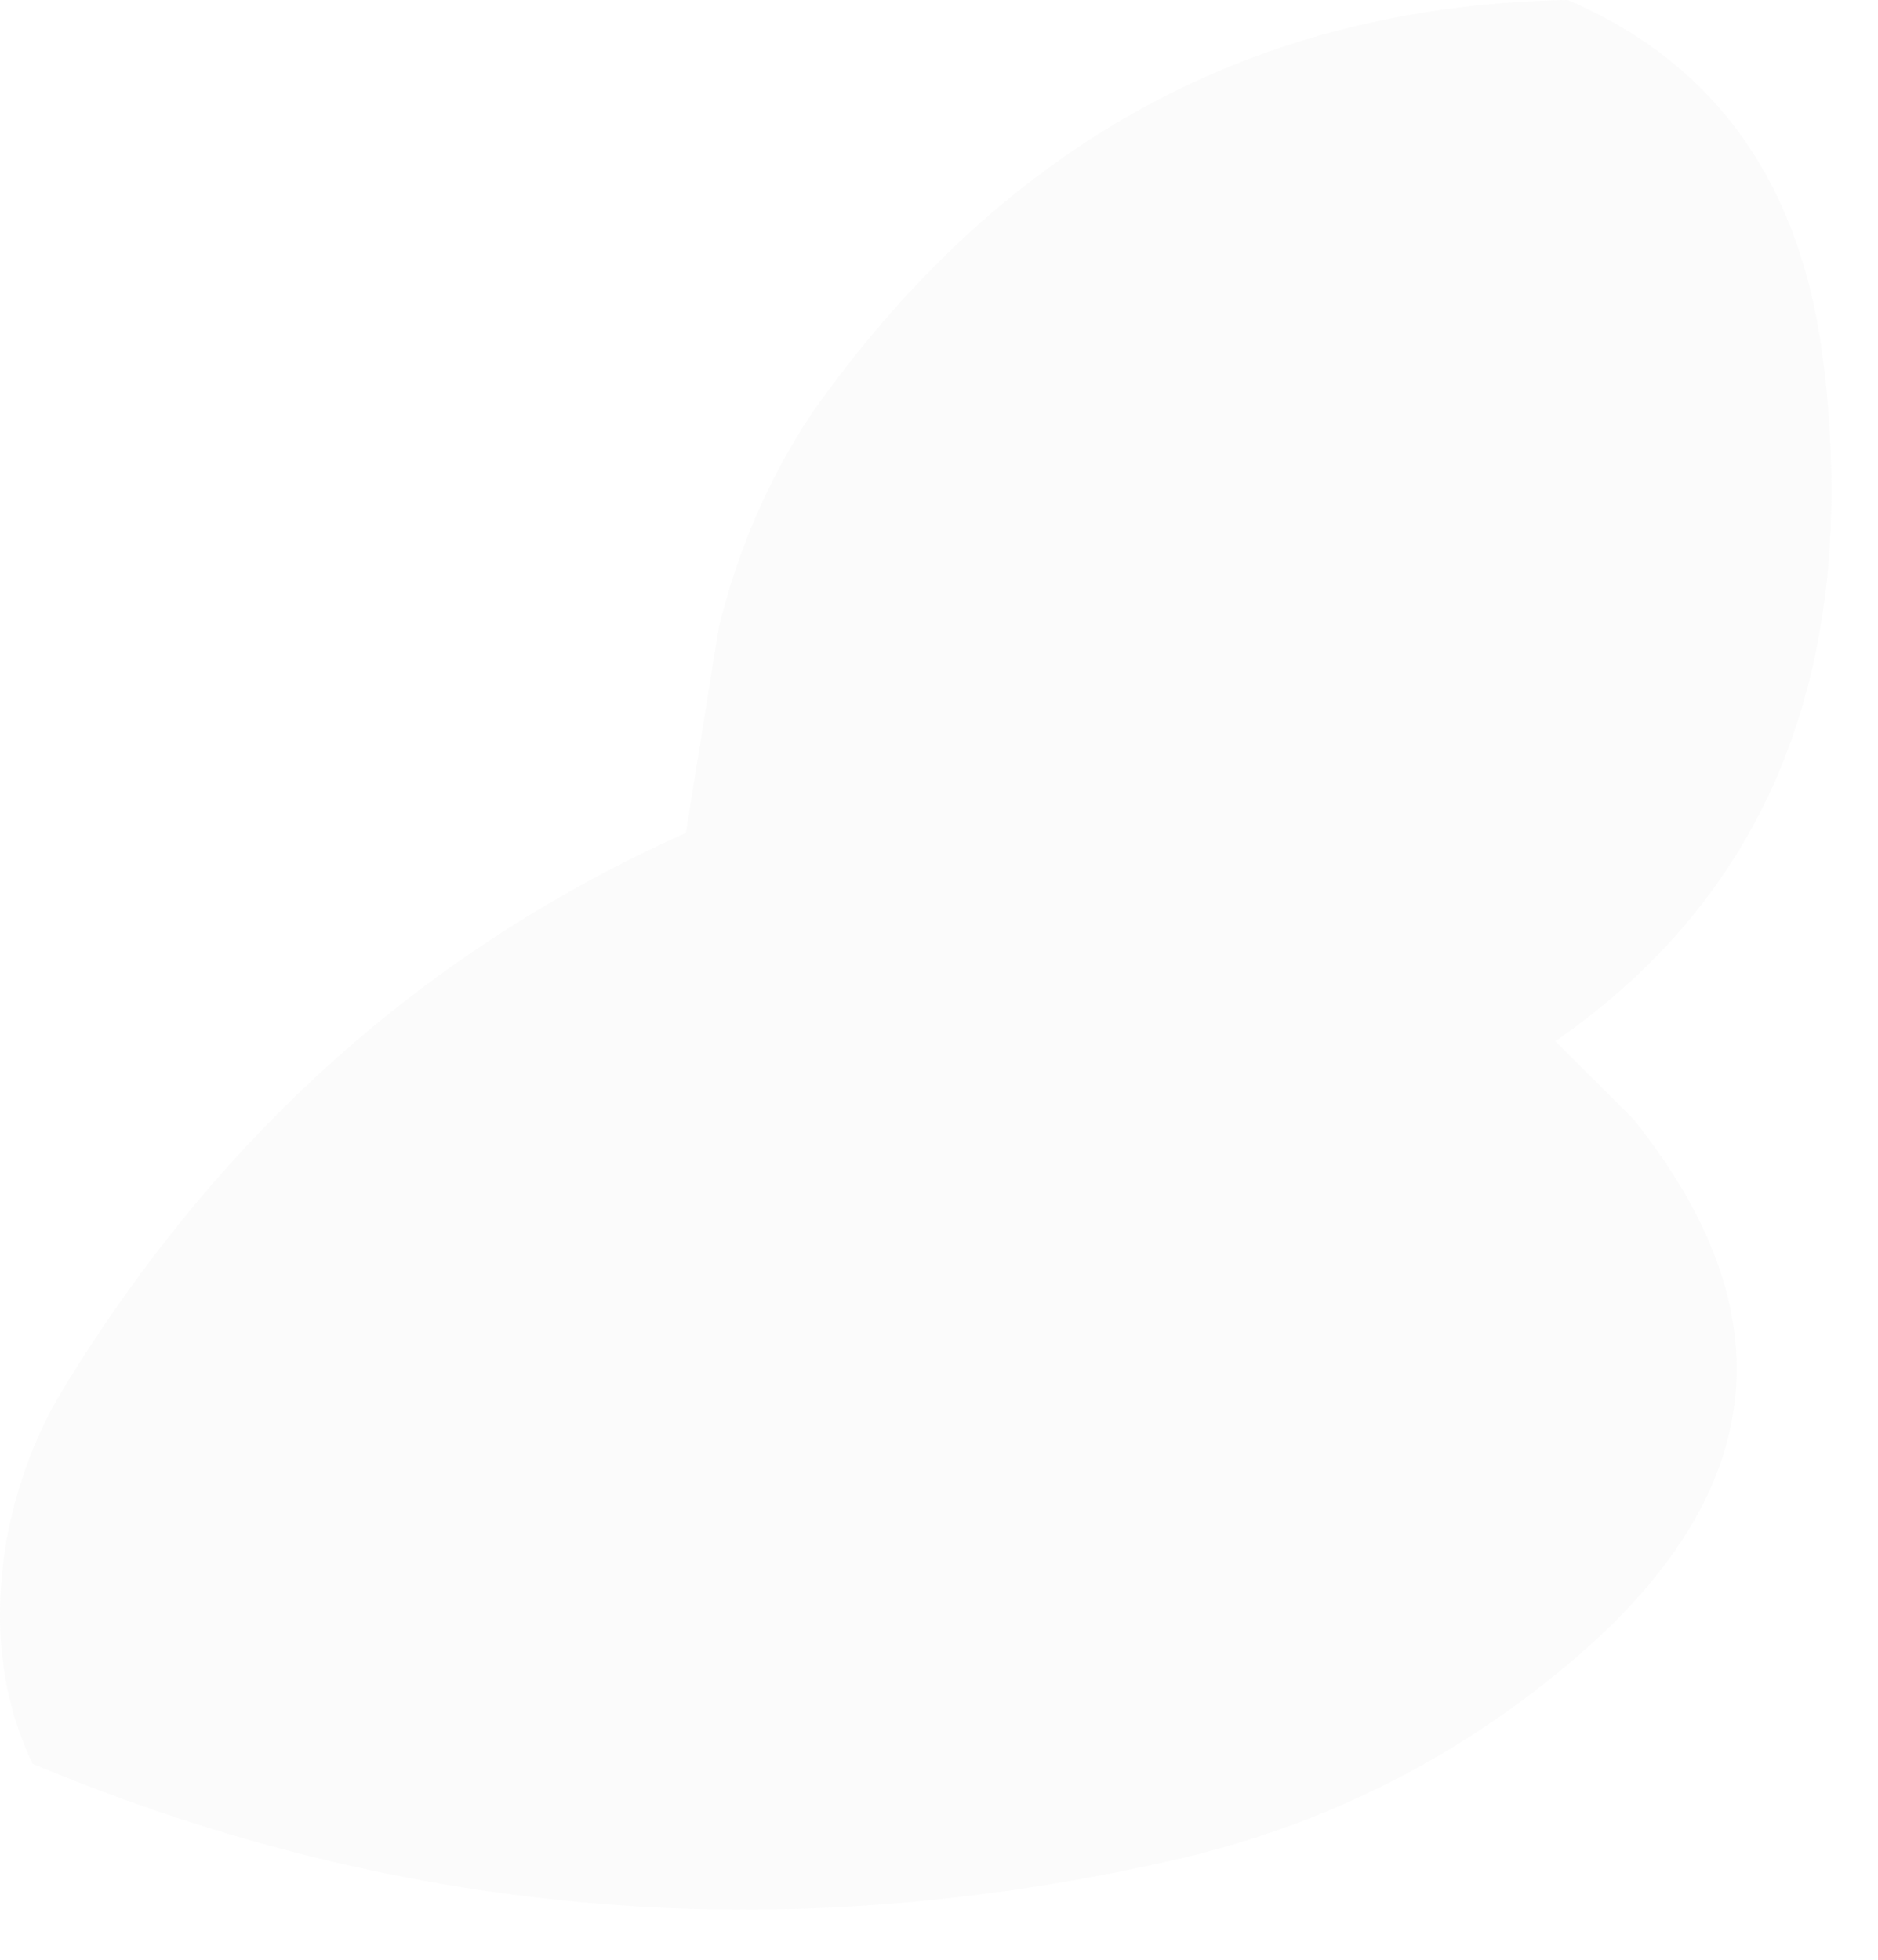 <?xml version="1.0" encoding="utf-8"?>
<svg version="1.1" id="Layer_1"
xmlns="http://www.w3.org/2000/svg"
xmlns:xlink="http://www.w3.org/1999/xlink"
width="23px" height="24px"
xml:space="preserve">
<g id="126" transform="matrix(1, 0, 0, 1, -2.35, -146.65)">
<path style="fill:#D7D7D7;fill-opacity:0.086" d="M21.4,159.4L22.35 160.35Q25.2 163.9 21.65 166.95Q19.55 168.75 16.85 169.4Q9.55 171.1 2.75 168.25Q2.15 167 2.45 165.4Q2.65 164.45 3.1 163.7Q5.95 159 10.75 156.85L11.15 154.35Q11.5 152.9 12.3 151.7Q15.8 146.75 21.55 146.65Q24.35 147.85 24.7 151.25Q25.3 156.7 21.4 159.4" />
</g>
</svg>
